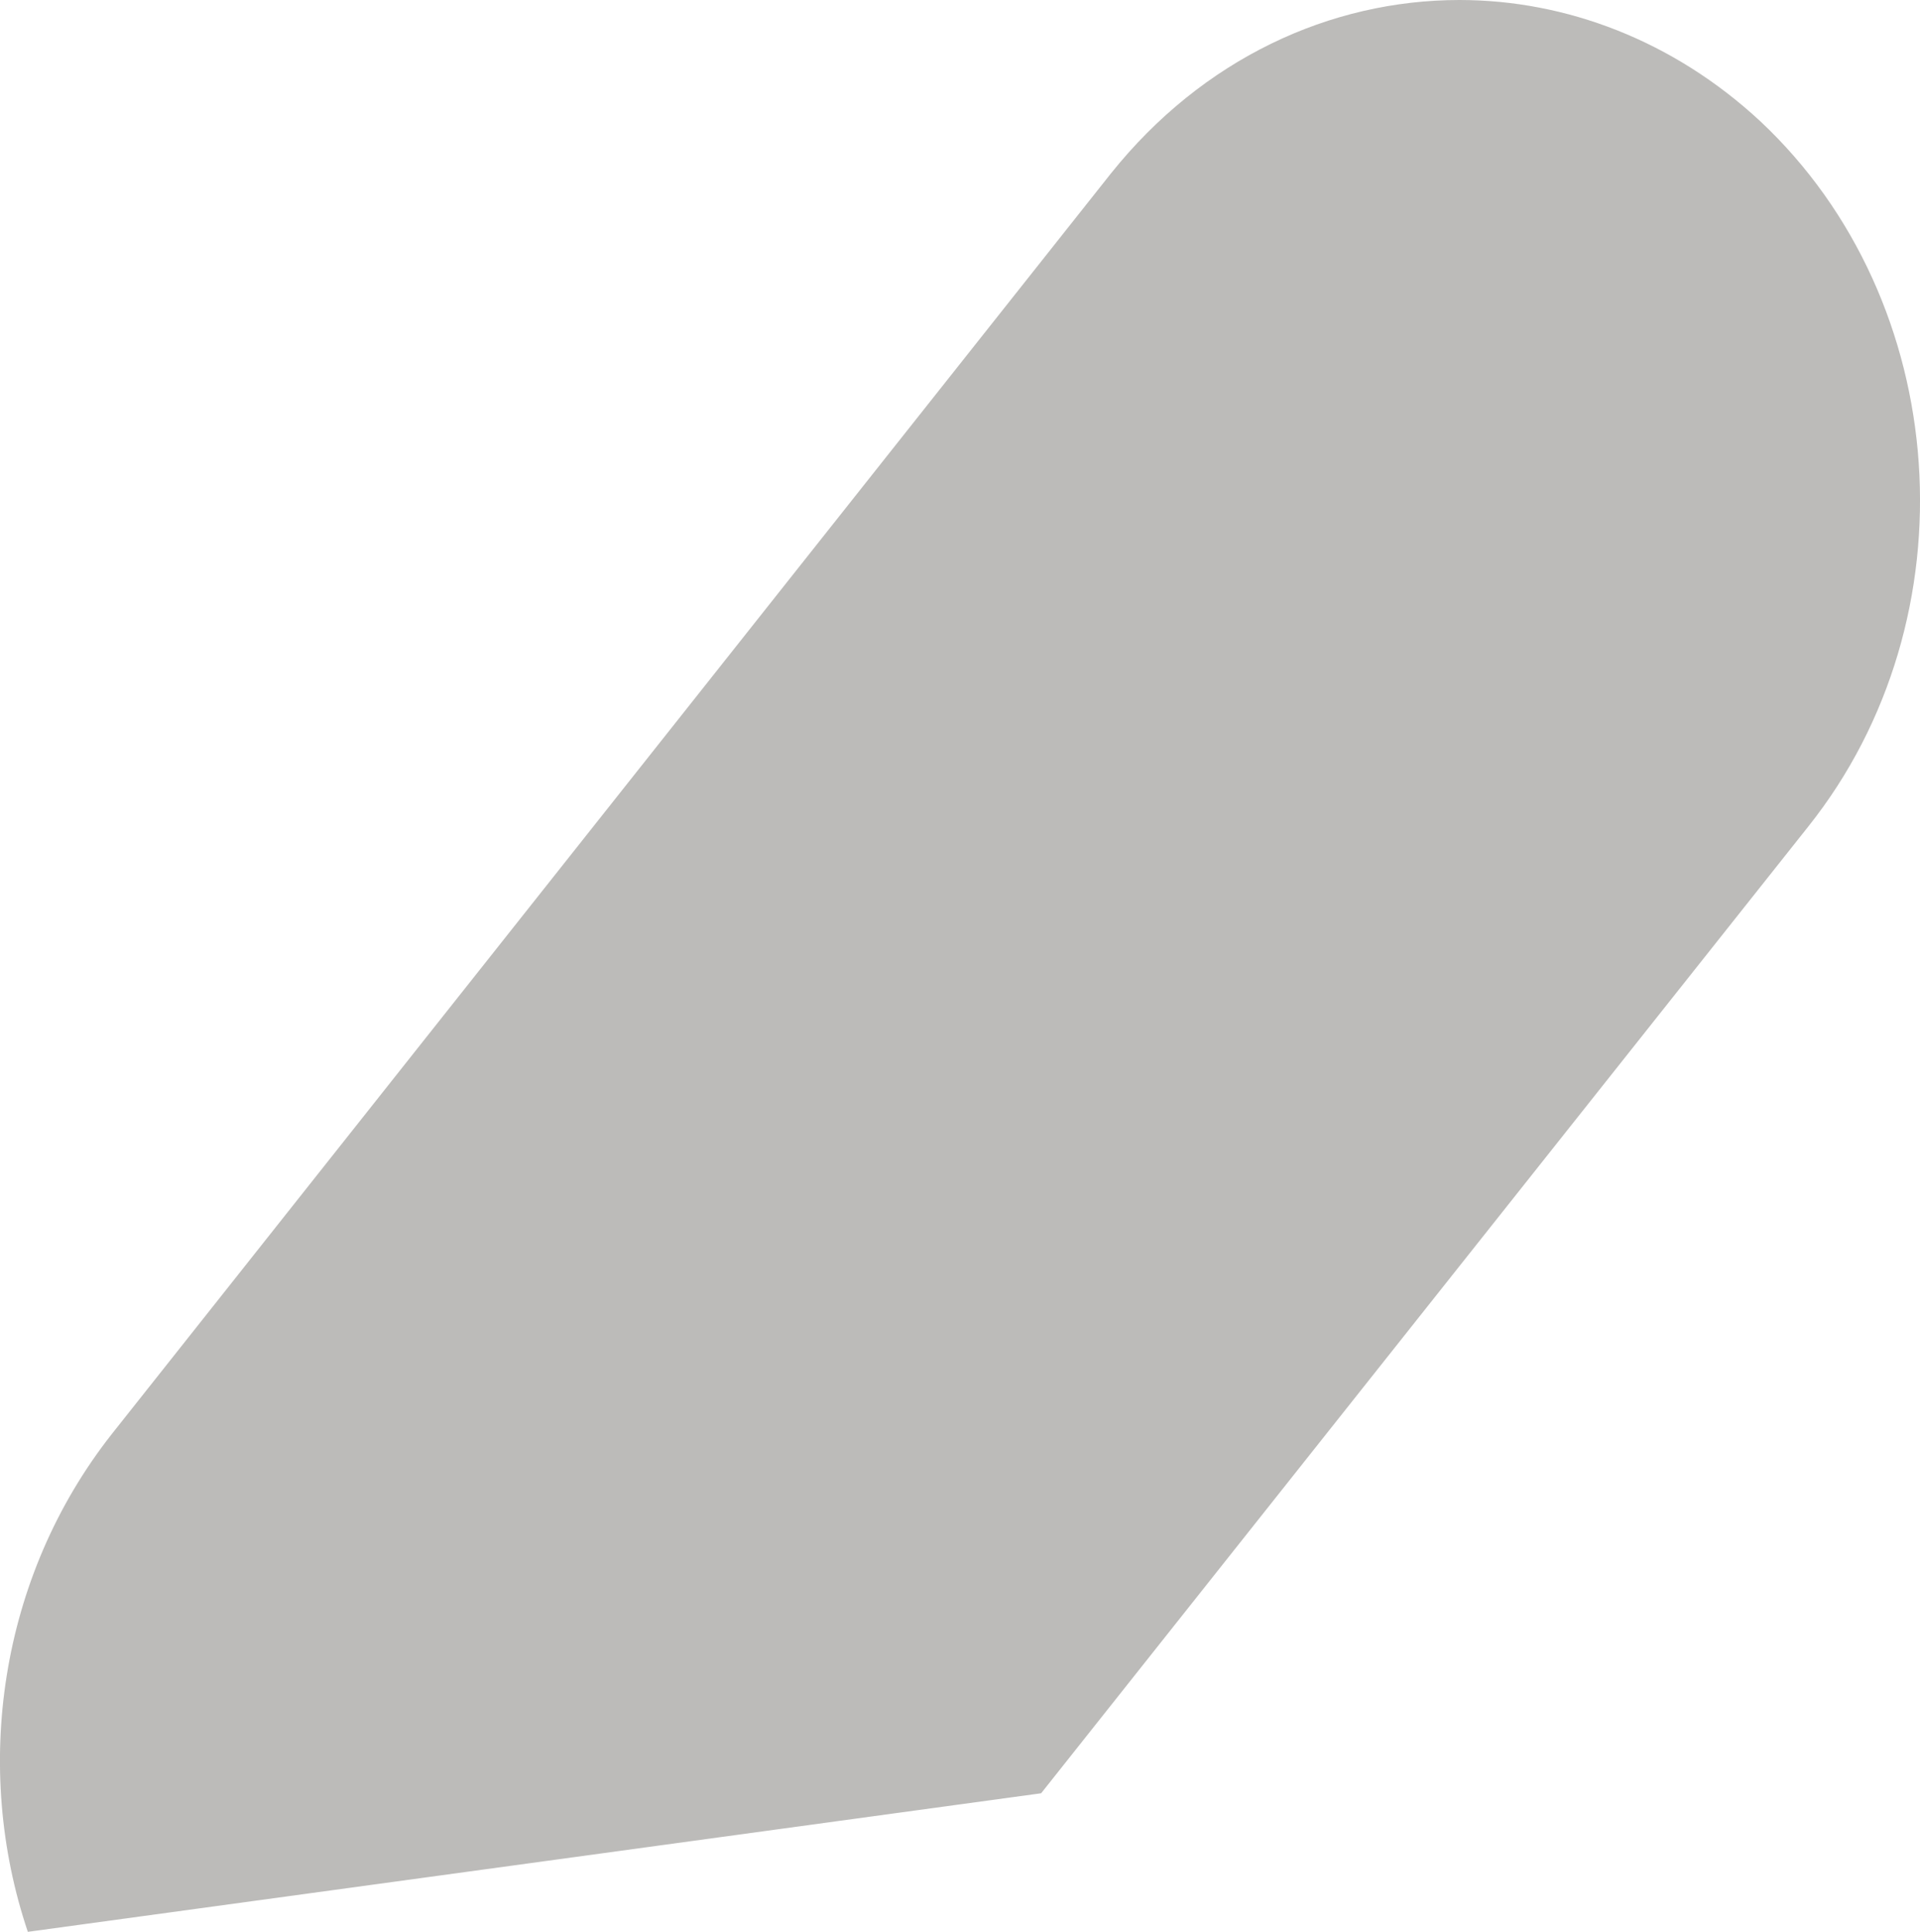 <?xml version="1.0" encoding="utf-8"?>
<!-- Generator: Adobe Illustrator 16.0.0, SVG Export Plug-In . SVG Version: 6.00 Build 0)  -->
<!DOCTYPE svg PUBLIC "-//W3C//DTD SVG 1.1//EN" "http://www.w3.org/Graphics/SVG/1.1/DTD/svg11.dtd">
<svg version="1.1" id="Layer_1" xmlns="http://www.w3.org/2000/svg" xmlns:xlink="http://www.w3.org/1999/xlink" x="0px" y="0px"
	 width="16.625px" height="16.73px" viewBox="0 0 16.625 16.73" enable-background="new 0 0 16.625 16.73" xml:space="preserve">
<path id="back_1_" fill="#BCBBB9" d="M15.656,7.16l-6.641,8.37l-8.774,1.2c-0.479-1.42-0.249-3.07,0.727-4.311L9.621,1.5
	C10.414,0.51,11.516,0,12.638,0c0.92,0,1.85,0.35,2.604,1.05C16.906,2.61,17.099,5.35,15.656,7.16z"/>
</svg>
